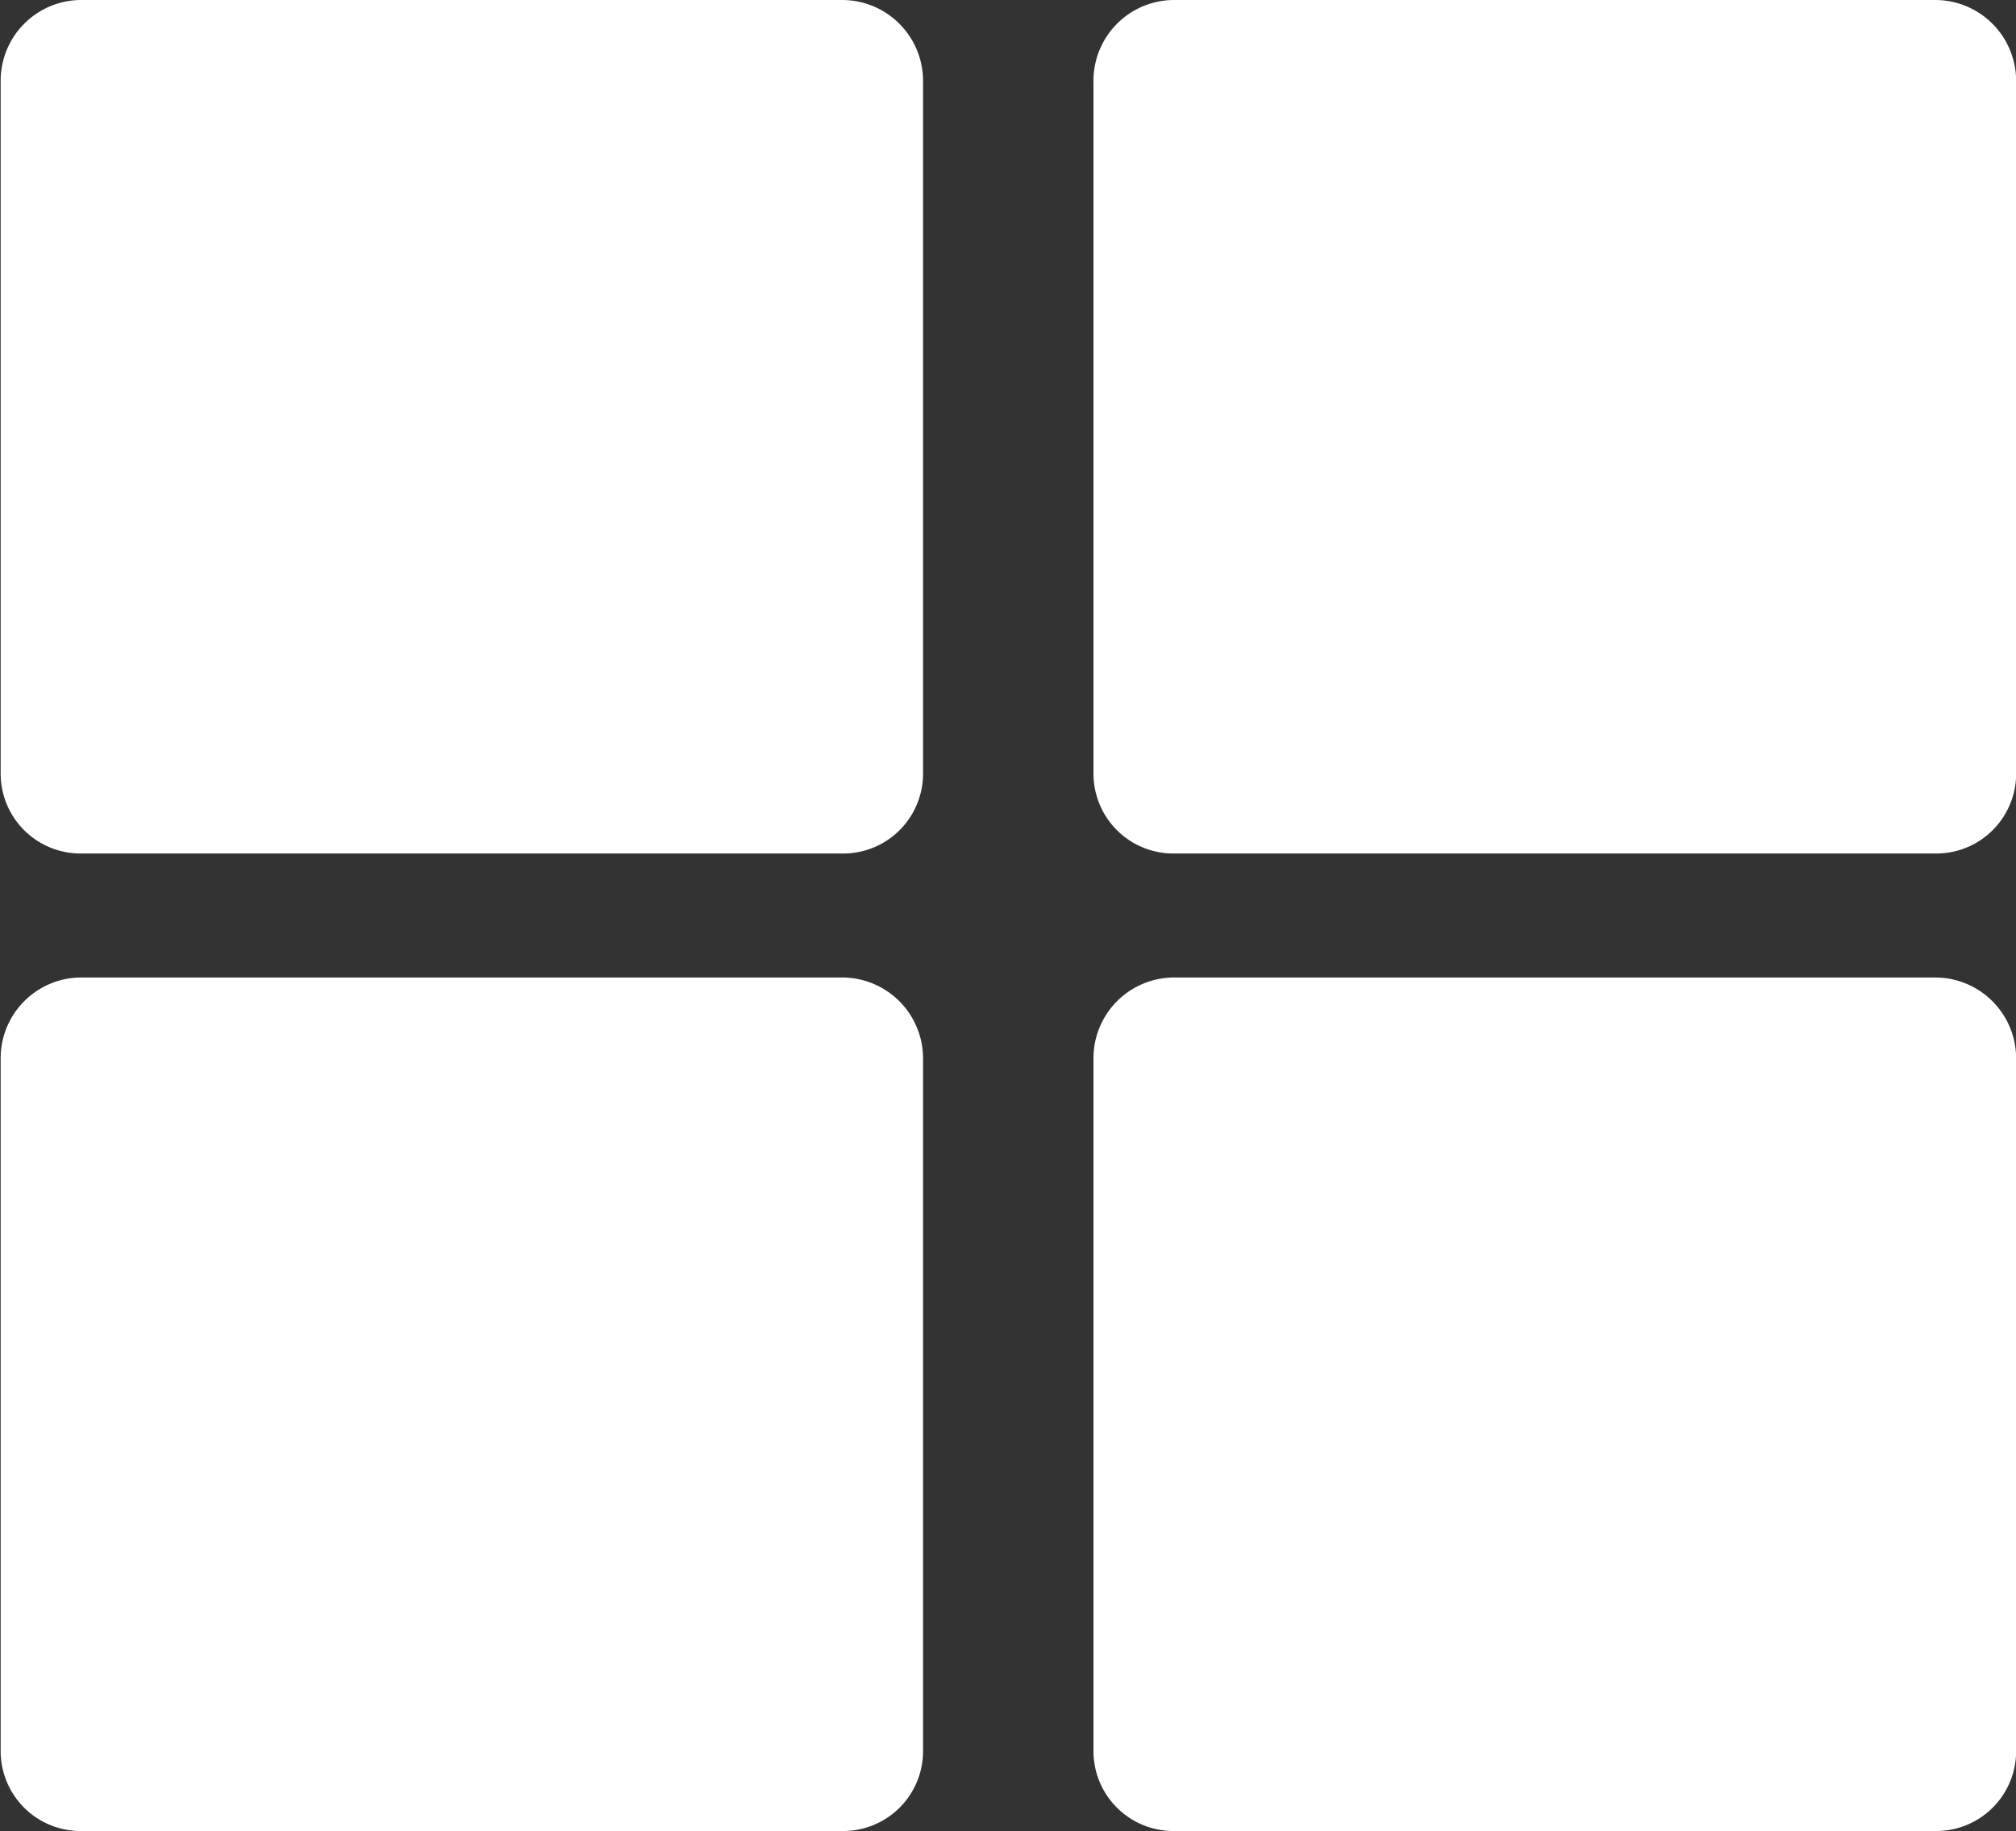 <svg id="layer1" xmlns="http://www.w3.org/2000/svg" width="15.142" height="13.75" viewBox="0 0 15.142 13.75">
  <rect x="0" y="0" width="15.142" height="13.75" fill="#333333" stroke="none"/>
  <path id="rect3044-174-4-7-5-0-4-2-4" d="M68.079,636.485a.606.606,0,0,0-.6.609v5.2a.6.6,0,0,0,.6.6H73.8a.6.6,0,0,0,.607-.6v-5.2a.608.608,0,0,0-.607-.609Zm8.208,0a.606.606,0,0,0-.6.609v5.2a.6.6,0,0,0,.6.6h5.723a.6.6,0,0,0,.607-.6v-5.2a.608.608,0,0,0-.607-.609Zm-8.208,7.34a.606.606,0,0,0-.6.609v5.2a.6.6,0,0,0,.6.6H73.8a.6.6,0,0,0,.607-.6v-5.2a.608.608,0,0,0-.607-.609Zm8.208,0a.606.606,0,0,0-.6.609v5.2a.6.6,0,0,0,.6.6h5.723a.6.6,0,0,0,.607-.6v-5.2a.608.608,0,0,0-.607-.609Z" transform="translate(-67.474 -636.485)" fill="#fff"/>
</svg>
